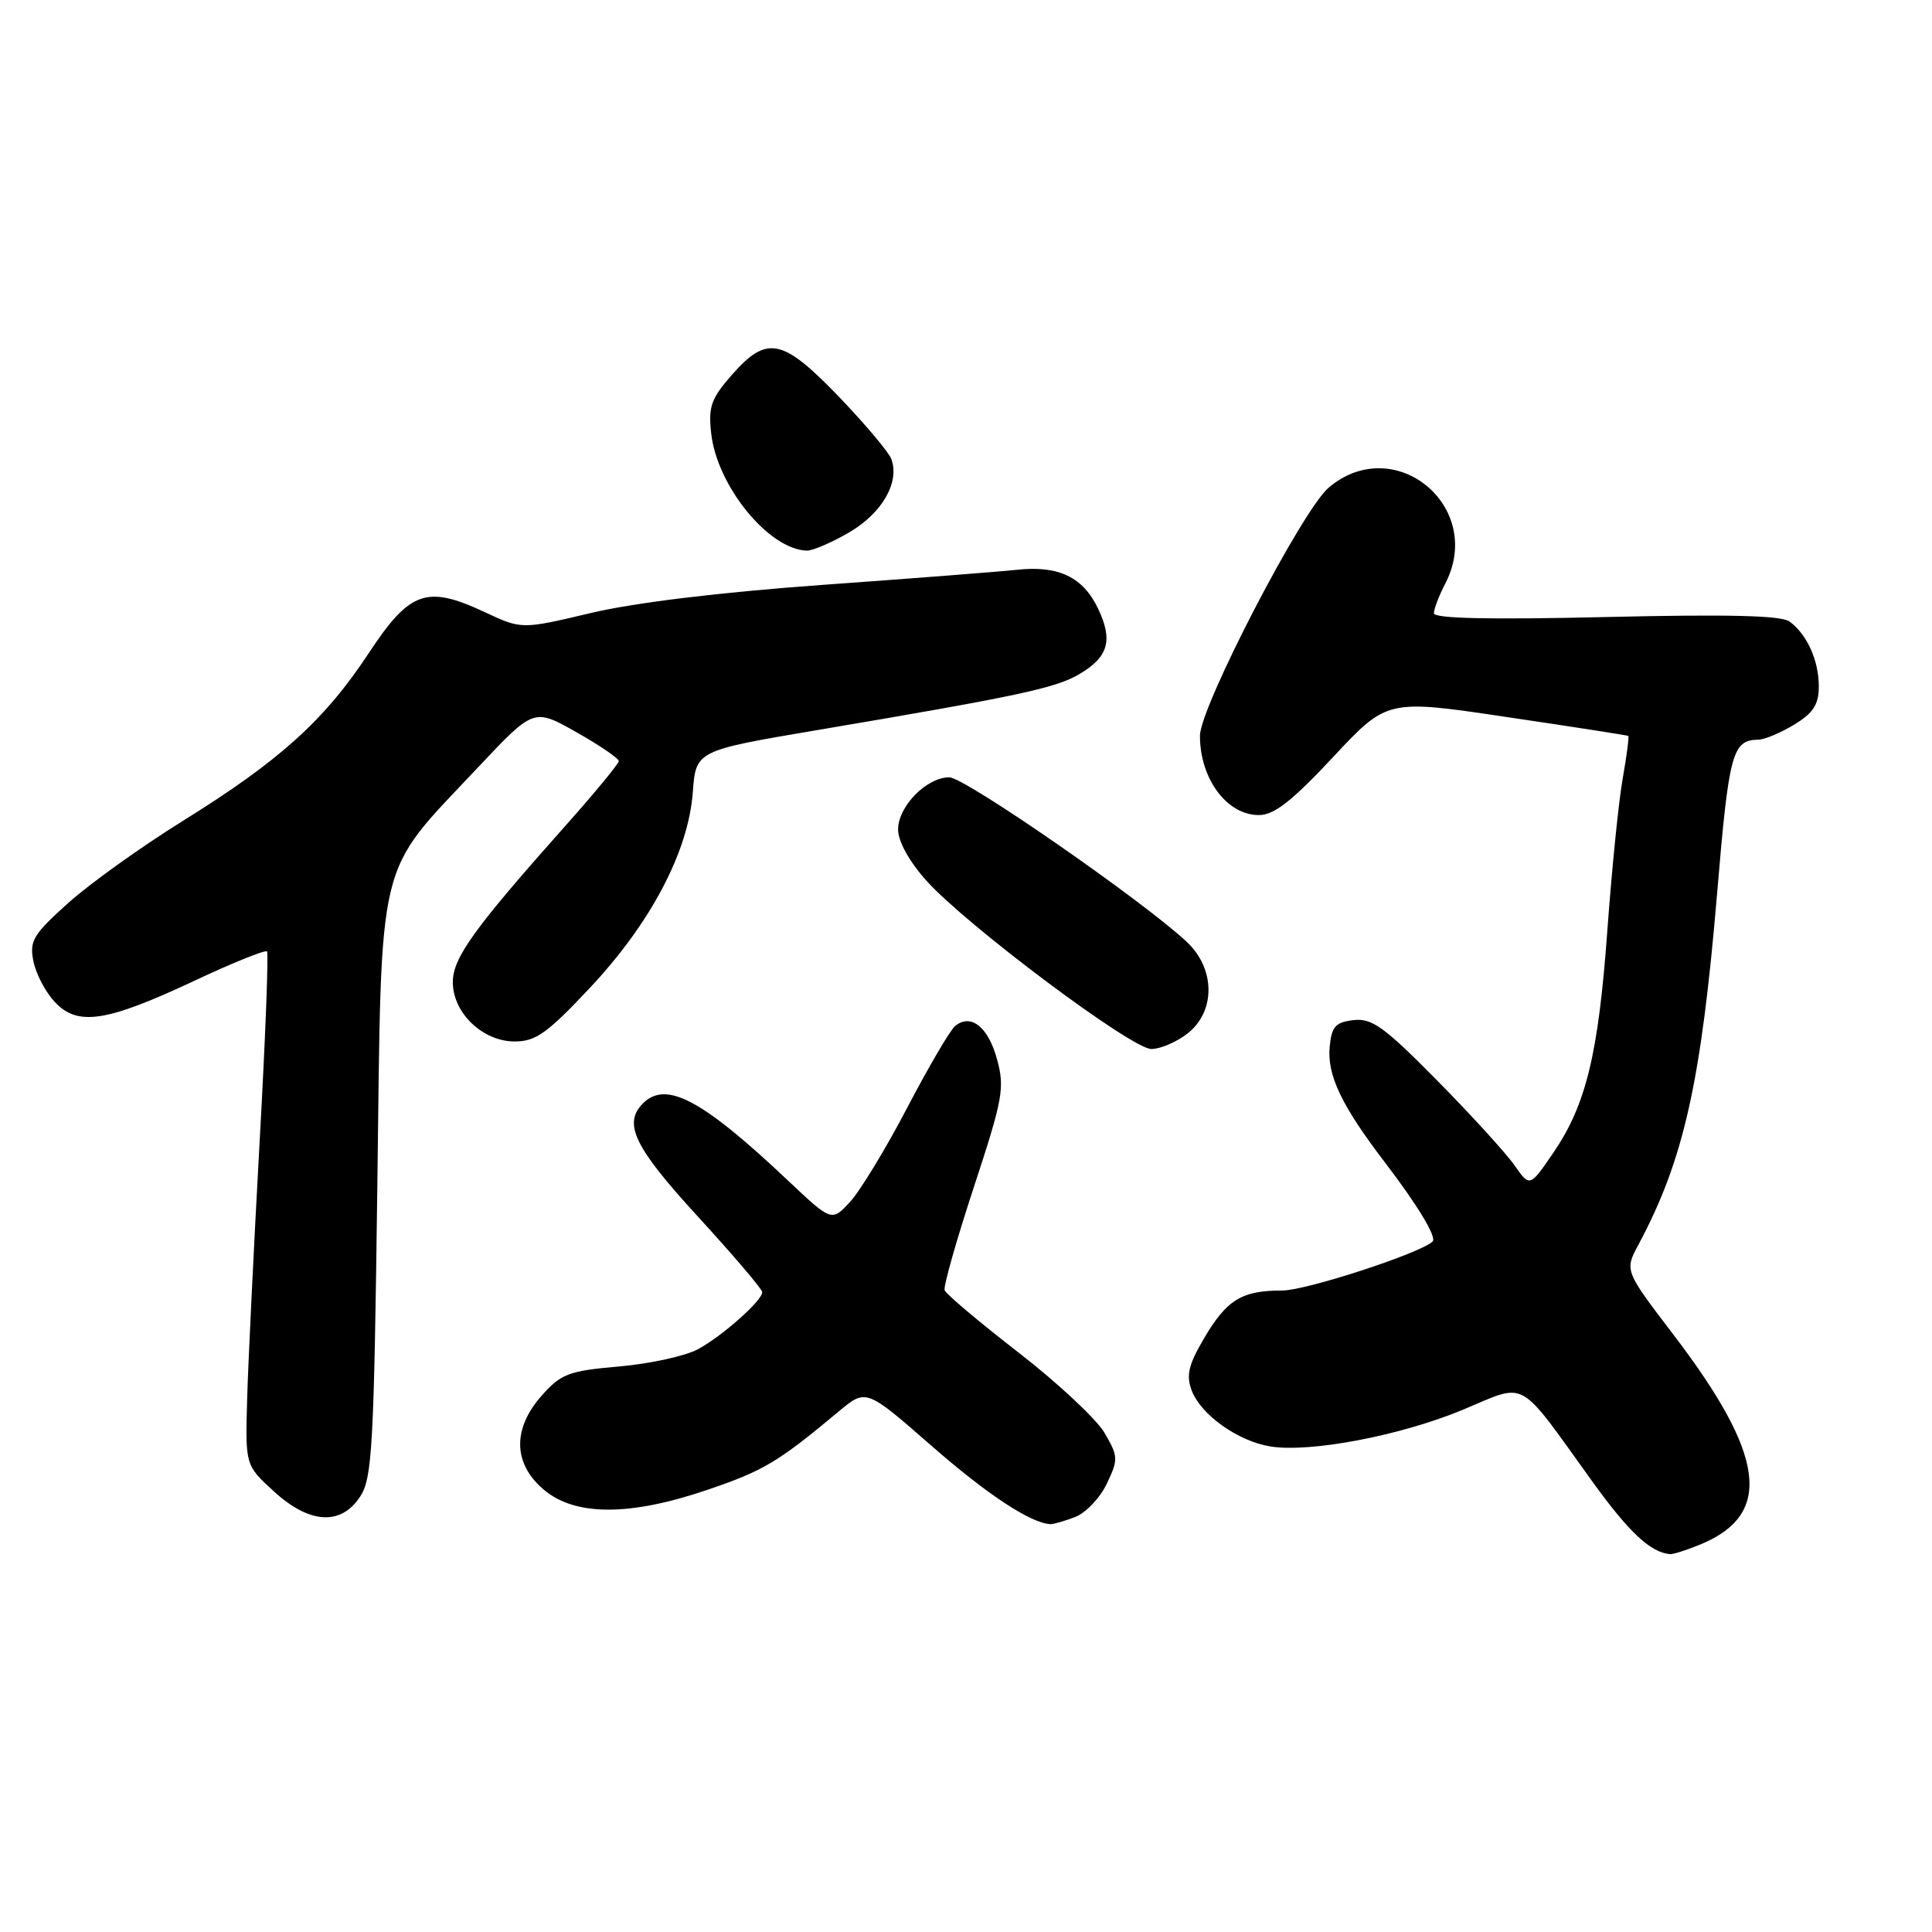 <?xml version="1.0" encoding="UTF-8" standalone="no"?>
<!DOCTYPE svg PUBLIC "-//W3C//DTD SVG 1.1//EN" "http://www.w3.org/Graphics/SVG/1.1/DTD/svg11.dtd" >
<svg xmlns="http://www.w3.org/2000/svg" xmlns:xlink="http://www.w3.org/1999/xlink" version="1.1" viewBox="0 0 256 256">
 <g >
 <path fill="currentColor"
d=" M 225.40 204.61 C 234.95 200.62 233.92 192.82 221.74 176.85 C 215.26 168.36 215.26 168.36 217.10 164.93 C 223.12 153.68 225.42 143.38 227.53 118.33 C 229.09 99.71 229.54 98.06 233.00 98.01 C 233.82 98.00 235.96 97.10 237.75 96.01 C 240.28 94.47 241.00 93.35 241.00 90.95 C 241.00 87.51 239.45 84.08 237.13 82.36 C 236.03 81.55 229.03 81.38 212.79 81.76 C 197.41 82.12 190.00 81.96 190.00 81.26 C 190.00 80.69 190.67 78.94 191.49 77.36 C 196.82 67.16 184.82 57.23 176.07 64.60 C 172.56 67.55 159.00 93.69 159.00 97.50 C 159.00 103.20 162.57 108.00 166.80 108.00 C 168.83 108.00 171.17 106.17 176.63 100.33 C 183.80 92.65 183.80 92.65 199.65 95.01 C 208.37 96.30 215.61 97.43 215.75 97.51 C 215.88 97.59 215.56 100.10 215.03 103.08 C 214.49 106.06 213.58 115.11 212.99 123.19 C 211.79 139.77 210.15 146.46 205.74 152.87 C 202.70 157.30 202.70 157.30 200.67 154.40 C 199.56 152.81 194.95 147.75 190.43 143.17 C 183.42 136.07 181.80 134.89 179.36 135.17 C 176.96 135.45 176.45 136.01 176.19 138.69 C 175.83 142.45 177.75 146.49 183.49 154.00 C 187.85 159.71 190.40 163.93 189.83 164.50 C 188.27 166.04 173.08 171.00 169.91 171.00 C 164.52 171.00 162.55 172.21 159.51 177.39 C 157.47 180.87 157.15 182.26 157.91 184.26 C 159.13 187.47 164.05 190.97 168.32 191.66 C 173.58 192.52 185.59 190.23 193.81 186.81 C 202.48 183.20 200.93 182.35 210.98 196.29 C 215.84 203.03 218.70 205.71 221.28 205.93 C 221.71 205.97 223.57 205.37 225.40 204.61 Z  M 142.44 201.02 C 143.85 200.49 145.75 198.50 146.65 196.61 C 148.20 193.37 148.18 192.99 146.35 189.85 C 145.28 188.03 140.15 183.24 134.95 179.21 C 129.75 175.18 125.35 171.47 125.17 170.97 C 124.99 170.46 126.74 164.30 129.05 157.27 C 132.89 145.58 133.15 144.15 132.11 140.35 C 130.94 136.06 128.63 134.23 126.55 135.96 C 125.89 136.51 123.03 141.39 120.20 146.80 C 117.37 152.22 113.96 157.83 112.62 159.27 C 110.20 161.89 110.20 161.89 104.35 156.37 C 93.04 145.69 88.25 143.15 85.20 146.20 C 82.52 148.88 84.04 152.01 92.50 161.23 C 97.17 166.33 101.00 170.82 101.00 171.21 C 101.00 172.34 95.79 176.97 92.50 178.77 C 90.85 179.67 86.16 180.70 82.08 181.06 C 75.39 181.64 74.37 182.02 71.83 184.87 C 67.87 189.29 67.96 193.95 72.08 197.41 C 76.25 200.92 83.49 200.91 93.83 197.38 C 101.19 194.87 103.08 193.75 111.13 187.03 C 114.76 184.00 114.76 184.00 123.41 191.56 C 130.82 198.04 136.54 201.81 139.18 201.96 C 139.56 201.98 141.03 201.56 142.44 201.02 Z  M 47.73 198.30 C 49.32 195.86 49.55 191.75 50.00 157.05 C 50.58 112.55 49.70 116.20 63.36 101.66 C 70.73 93.83 70.73 93.83 76.36 97.01 C 79.46 98.76 81.99 100.49 81.99 100.85 C 81.98 101.21 78.77 105.10 74.85 109.50 C 62.79 123.05 60.00 126.93 60.00 130.14 C 60.00 134.21 63.95 138.00 68.20 138.00 C 70.99 138.00 72.52 136.91 78.16 130.90 C 86.24 122.30 91.22 112.82 91.80 104.98 C 92.21 99.46 92.21 99.46 108.35 96.73 C 134.87 92.25 139.88 91.18 143.01 89.33 C 146.87 87.06 147.50 84.86 145.51 80.66 C 143.52 76.47 140.26 74.90 134.75 75.50 C 132.41 75.75 120.83 76.65 109.00 77.50 C 95.42 78.48 84.12 79.85 78.32 81.22 C 69.13 83.40 69.13 83.40 64.25 81.12 C 56.52 77.50 54.30 78.28 48.83 86.59 C 42.98 95.45 37.06 100.80 24.28 108.74 C 18.76 112.17 11.90 117.08 9.03 119.66 C 4.38 123.84 3.88 124.67 4.43 127.38 C 4.76 129.04 6.04 131.47 7.27 132.78 C 10.30 136.01 14.09 135.43 25.73 129.97 C 30.81 127.58 35.15 125.83 35.38 126.07 C 35.60 126.31 35.16 137.75 34.39 151.50 C 33.63 165.25 32.89 180.47 32.75 185.32 C 32.50 194.14 32.50 194.14 36.24 197.57 C 40.99 201.94 45.17 202.20 47.73 198.30 Z  M 157.37 136.93 C 161.10 133.99 161.04 128.35 157.25 124.80 C 151.40 119.33 127.84 103.00 125.79 103.00 C 122.77 103.00 119.00 106.85 119.00 109.92 C 119.00 111.49 120.48 114.15 122.75 116.69 C 128.05 122.60 149.95 139.00 152.56 139.00 C 153.75 139.00 155.92 138.07 157.37 136.93 Z  M 112.56 70.52 C 116.90 67.97 119.23 63.91 118.11 60.83 C 117.77 59.92 114.65 56.21 111.17 52.58 C 103.68 44.80 101.63 44.38 96.99 49.66 C 94.21 52.83 93.84 53.88 94.24 57.46 C 95.03 64.43 101.88 72.82 106.91 72.96 C 107.69 72.98 110.23 71.88 112.56 70.52 Z "/>
</g>
</svg>